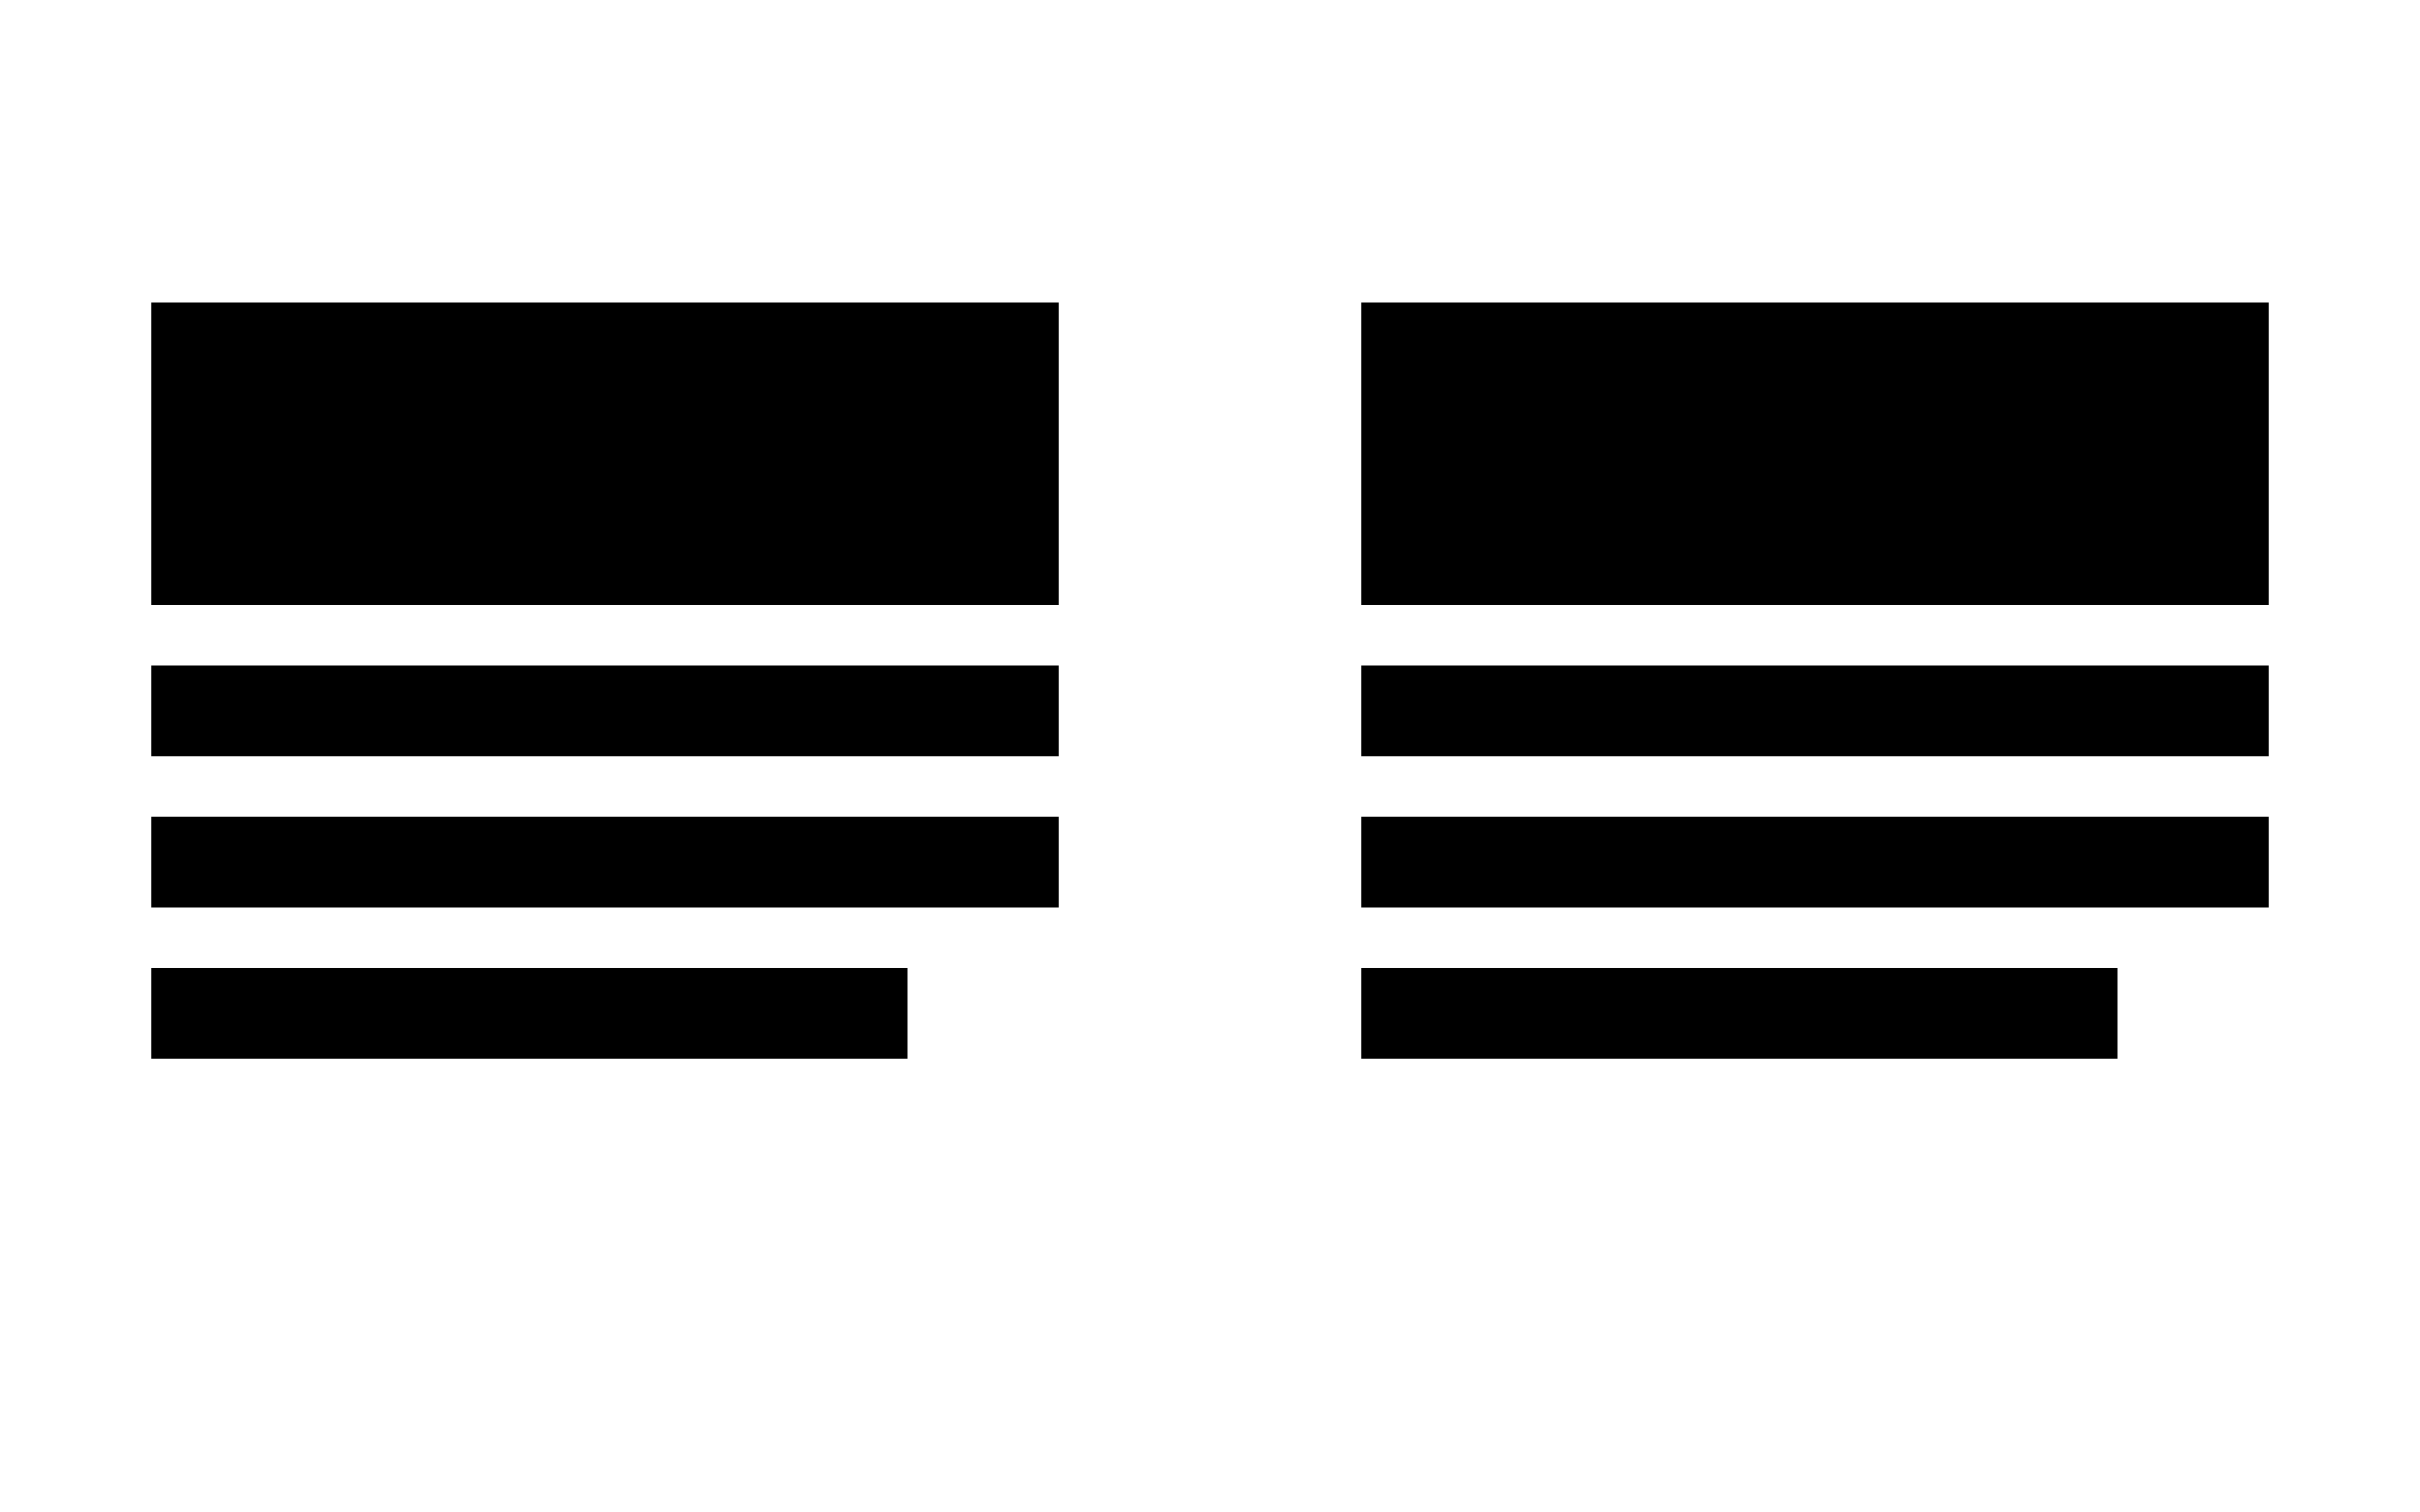 <?xml version="1.0"?>
<svg width="80" height="50" viewBox="0 0 80 50" xmlns="http://www.w3.org/2000/svg" version="1.1" overflow="visible">
  <rect x="5" y="10" width="30" height="10" fill="currentColor"/>
  <rect x="5" y="22" width="30" height="3" fill="currentColor"/>
  <rect x="5" y="27" width="30" height="3" fill="currentColor"/>
  <rect x="5" y="32" width="25" height="3" fill="currentColor"/>
  <rect x="45" y="10" width="30" height="10" fill="currentColor"/>
  <rect x="45" y="22" width="30" height="3" fill="currentColor"/>
  <rect x="45" y="27" width="30" height="3" fill="currentColor"/>
  <rect x="45" y="32" width="25" height="3" fill="currentColor"/>
</svg>
